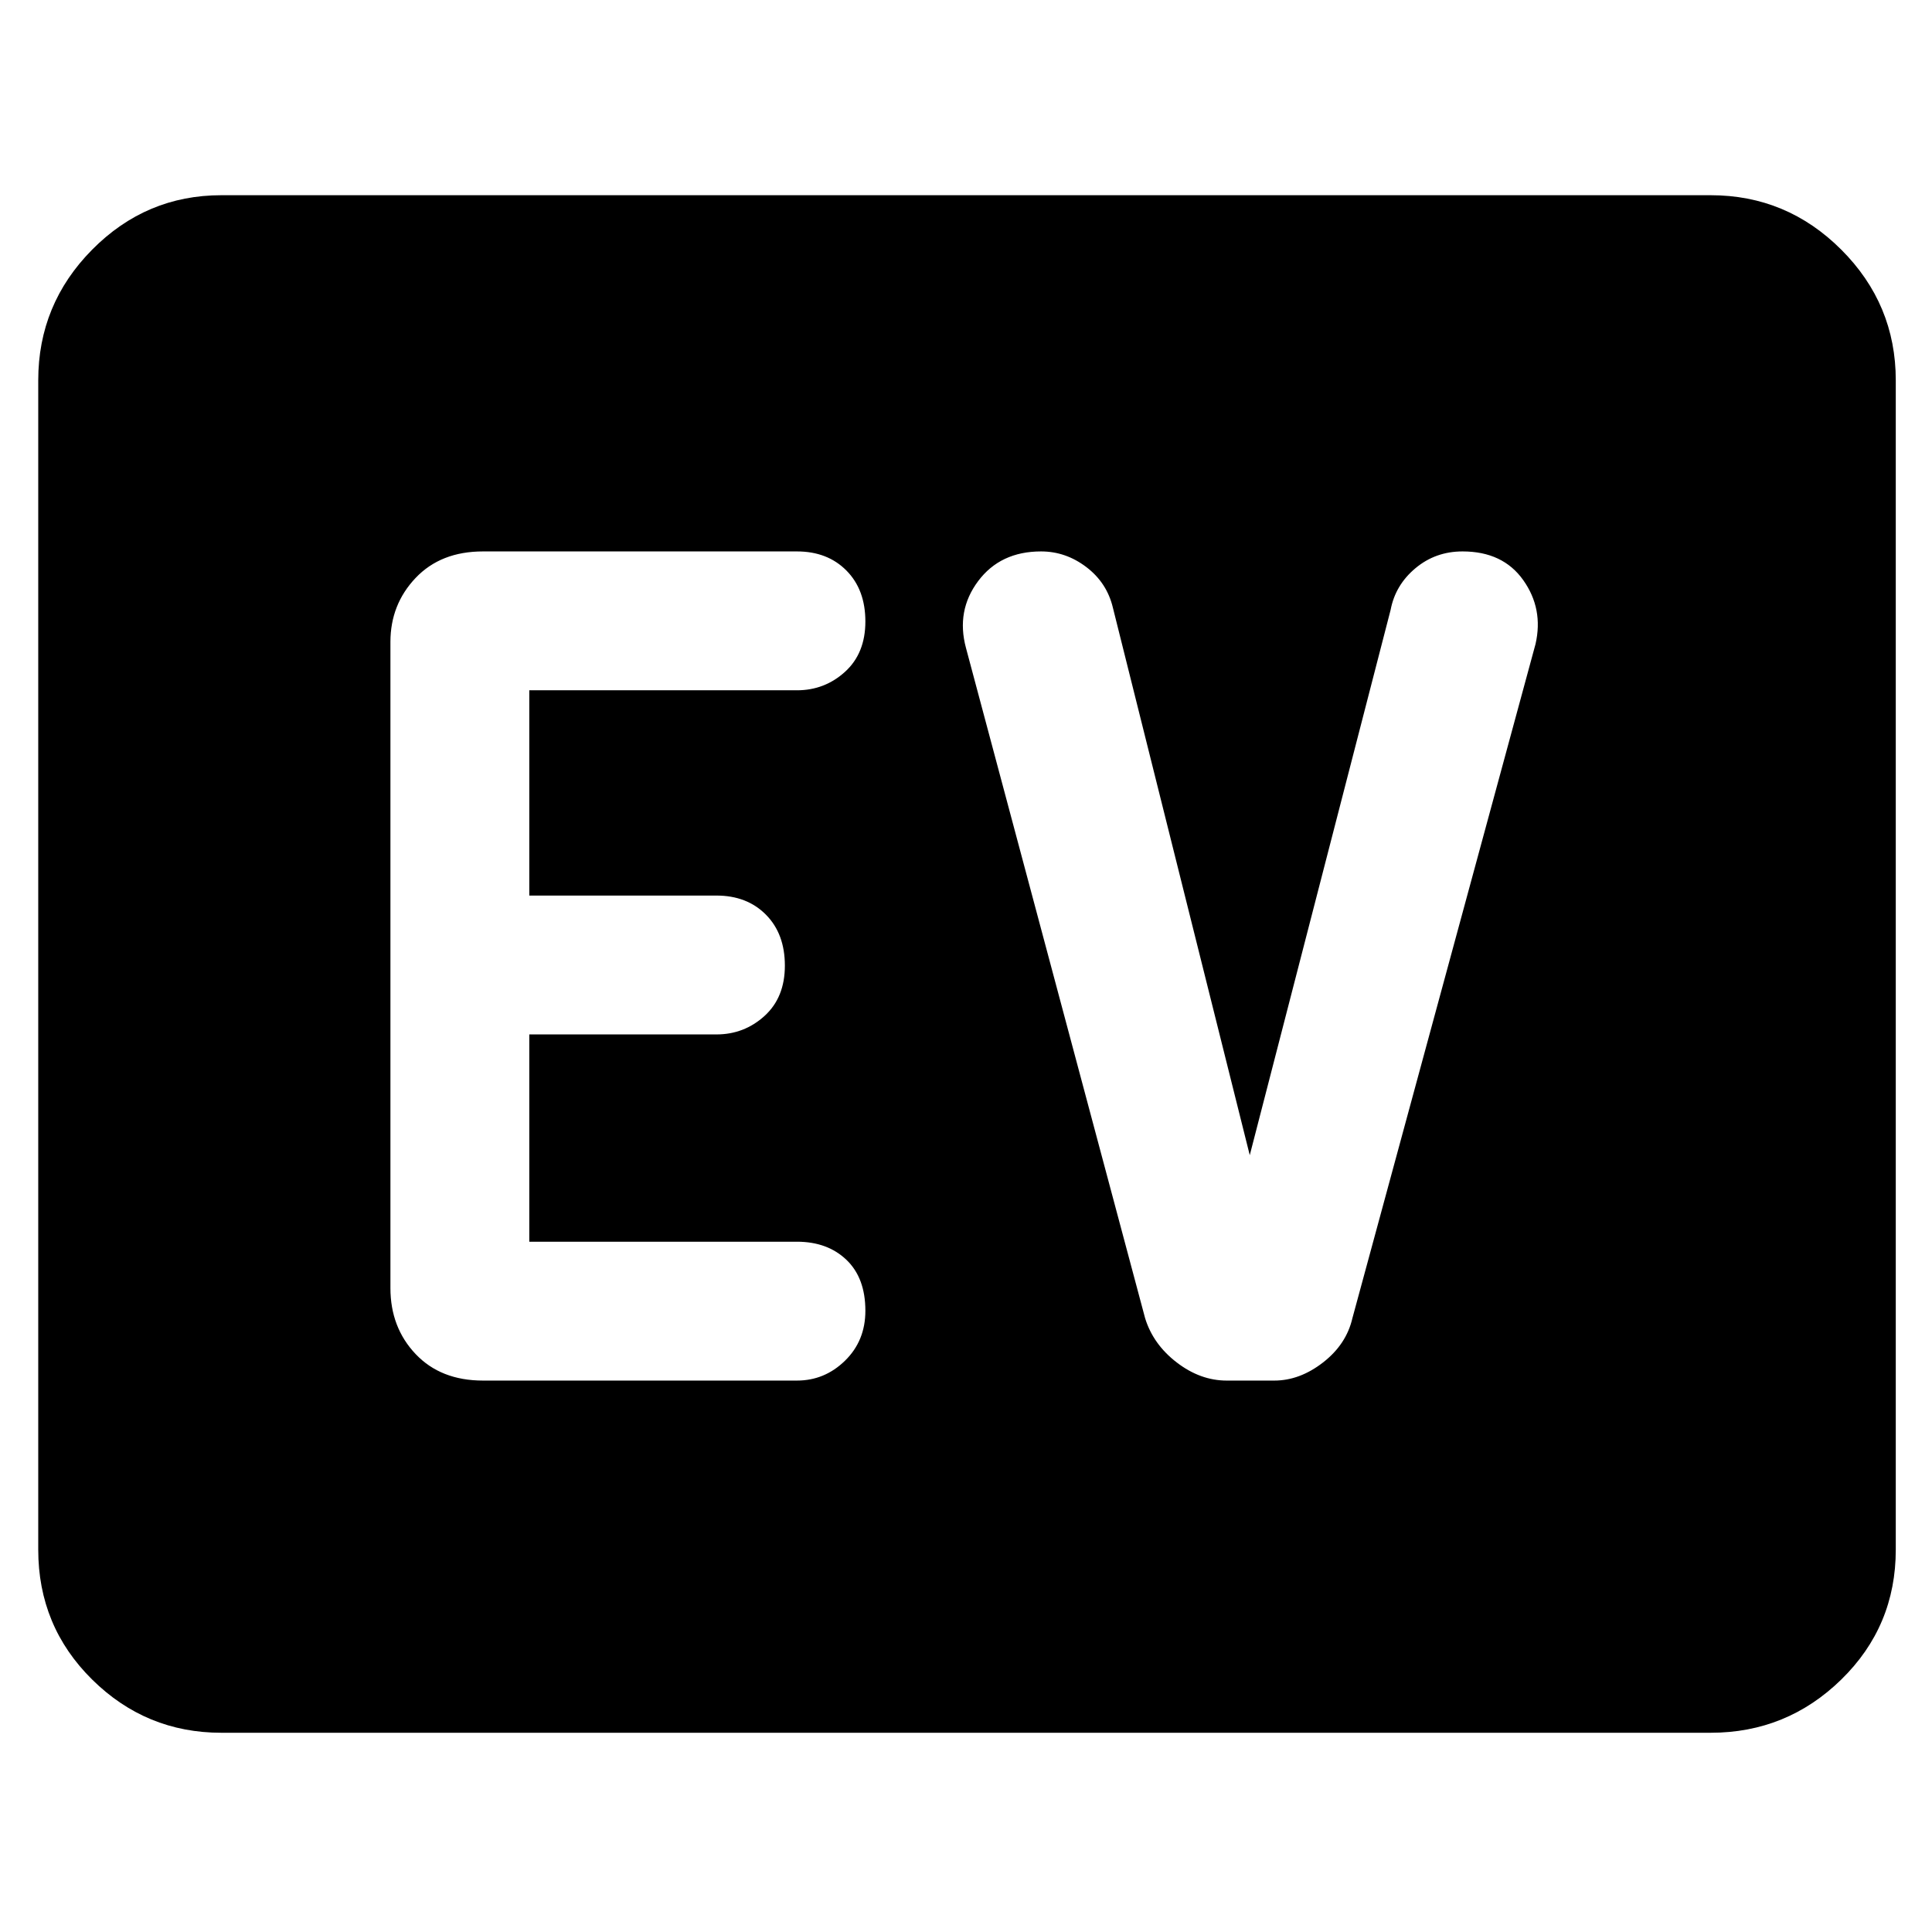 <svg xmlns="http://www.w3.org/2000/svg" height="48" viewBox="0 96 960 960" width="48"><path d="M110 957q-37.45 0-64.225-26.456Q19 904.088 19 866V285q0-37.863 26.775-64.931Q72.55 193 110 193h740q37.863 0 64.931 27.069Q942 247.137 942 285v581q0 38.088-27.069 64.544Q887.863 957 850 957H110Zm286-175q13.775 0 23.888-9.884Q430 762.232 430 747.316 430 731 420.587 722q-9.412-9-24.587-9H263V610h93q13.775 0 23.888-9.184 10.112-9.184 10.112-25t-9.413-25.316Q371.175 541 356 541h-93V439h133q13.775 0 23.888-9.184 10.112-9.184 10.112-25t-9.413-25.316Q411.175 370 396 370H240q-21 0-33.5 13.188Q194 396.375 194 415v321q0 19.6 12.5 32.8Q219 782 240 782h156Zm225-112-68-272q-2.95-12.414-13.183-20.207Q529.583 370 517.304 370q-20.234 0-31.269 14.75Q475 399.5 480 418l89 333q4 13 15.722 22t24.834 9h23.629q12.63 0 24.222-9Q669 764 672 751l91-335q4-17.5-6.114-31.75T726.736 370q-13.442 0-23.415 8.345Q693.348 386.69 691 399l-70 271Z"/></svg>